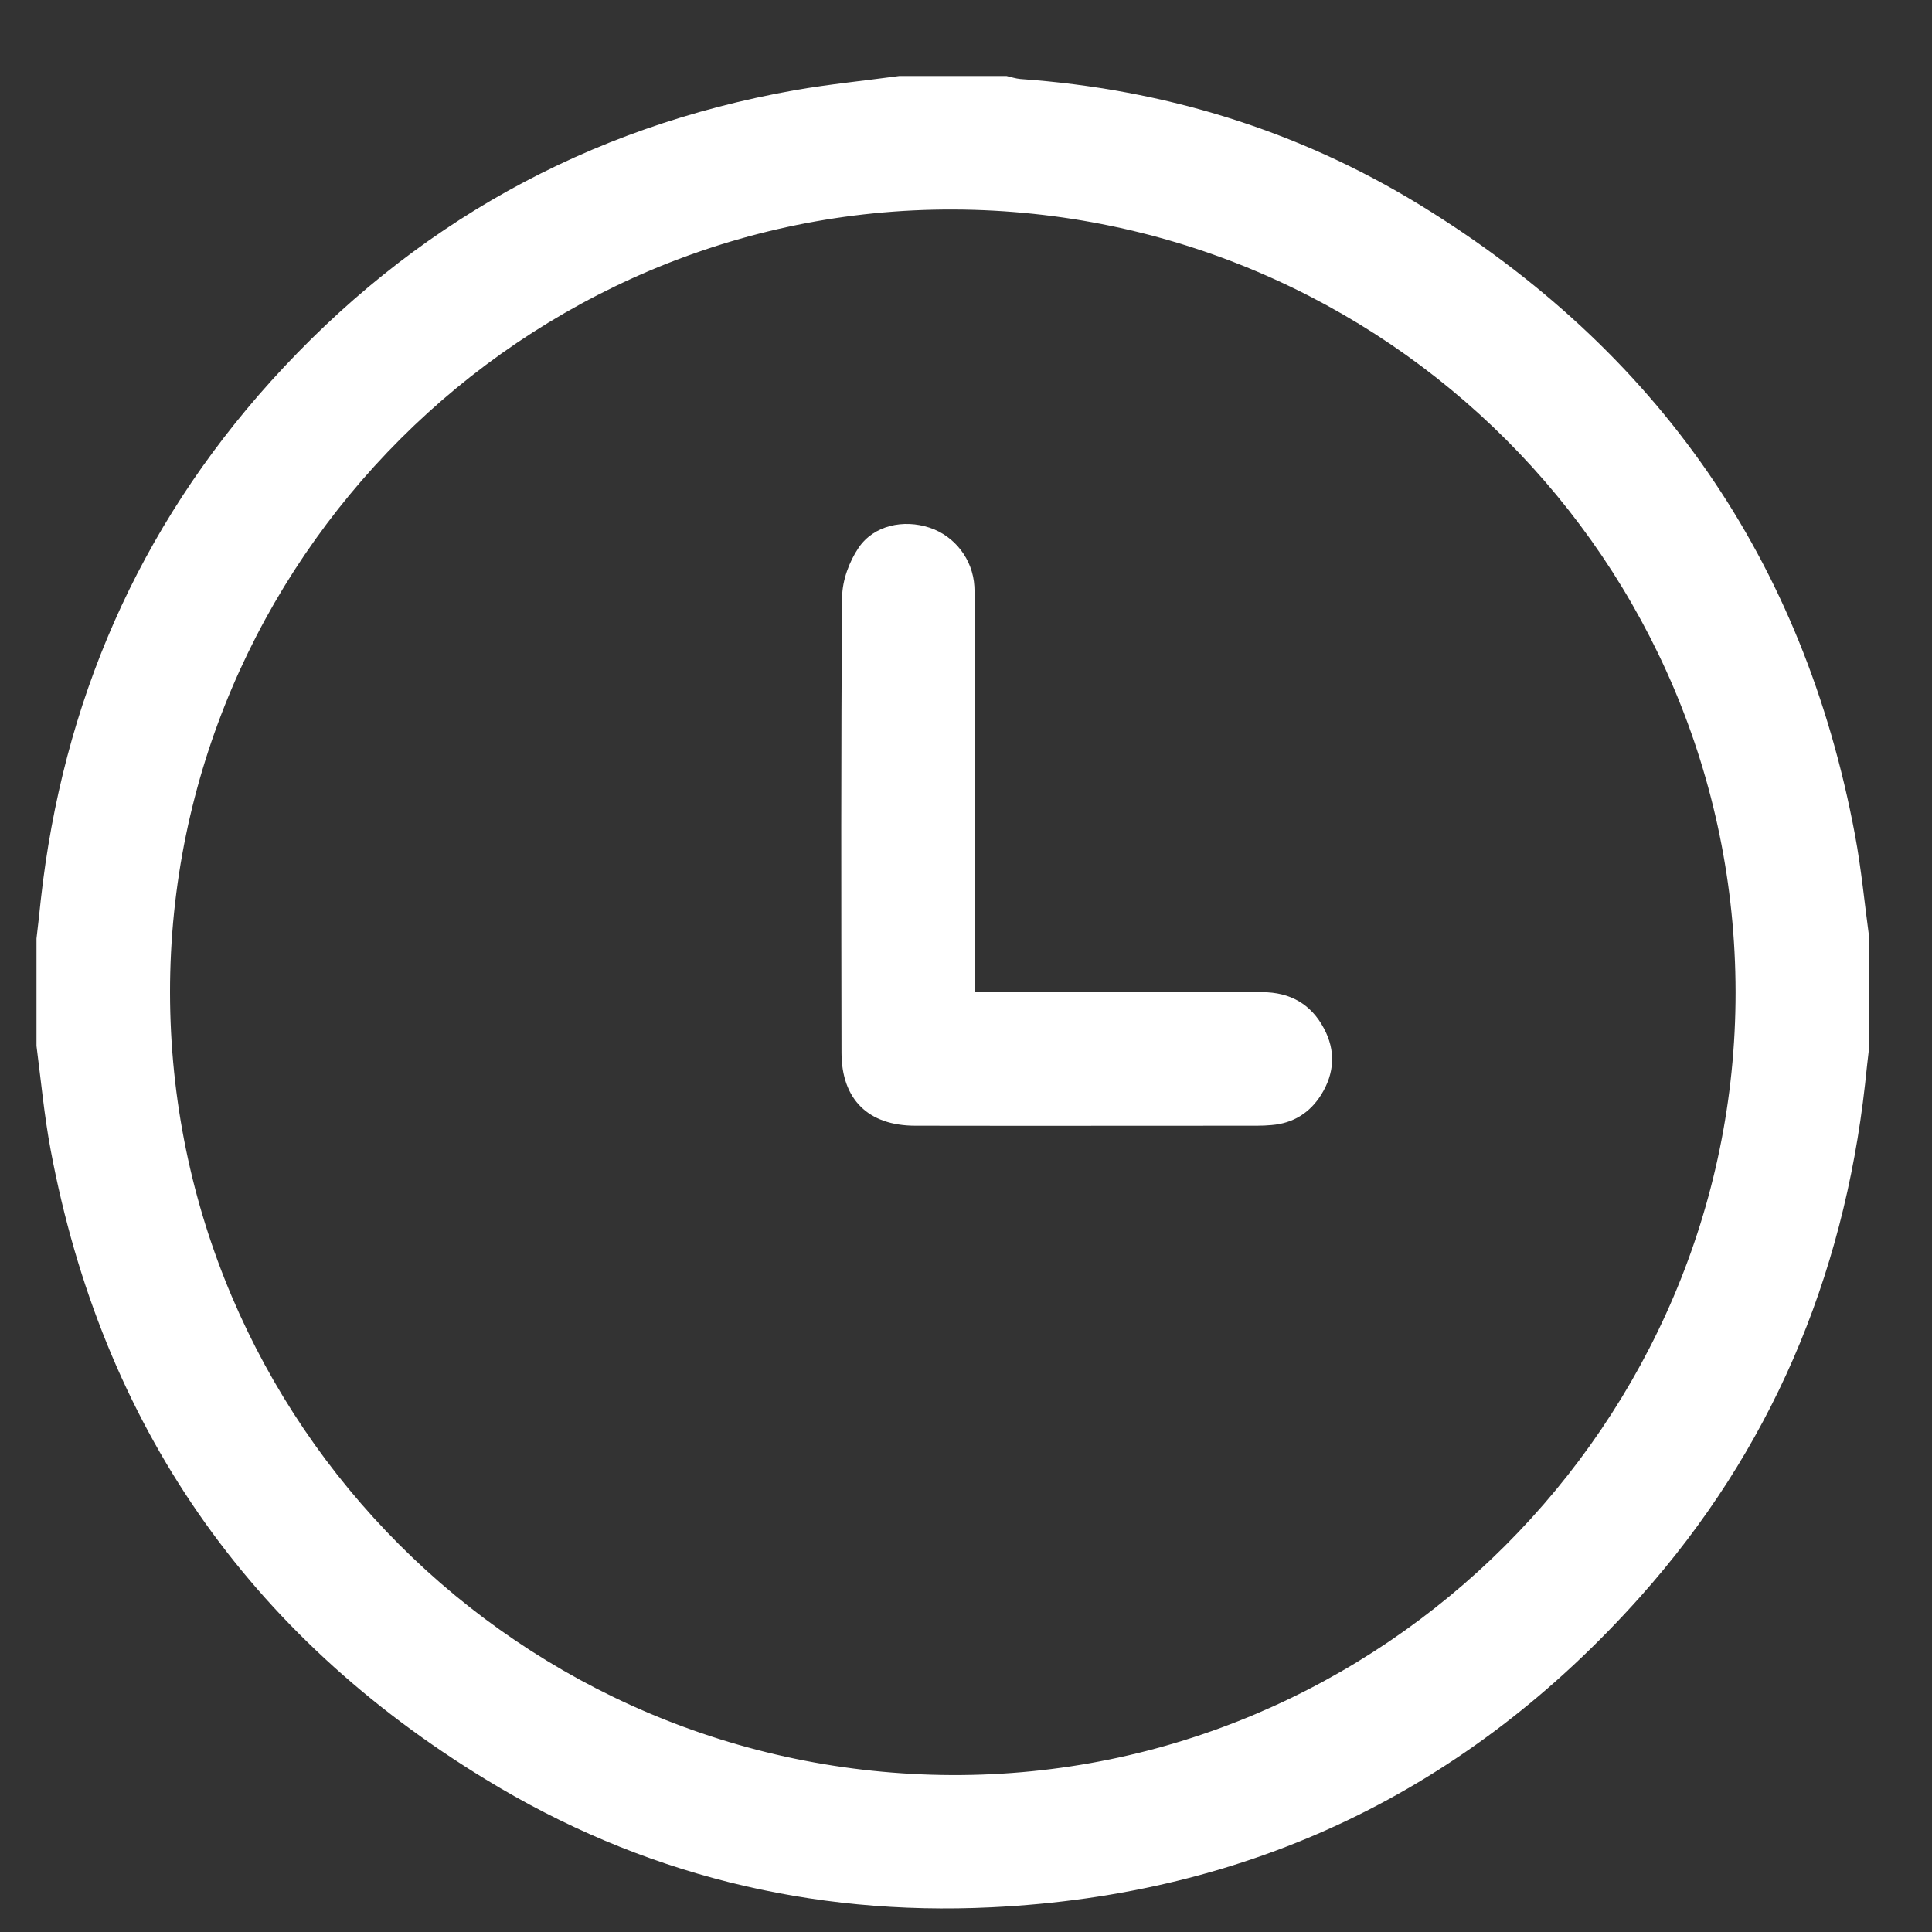 <?xml version="1.0" encoding="utf-8"?>
<!-- Generator: Adobe Illustrator 24.0.2, SVG Export Plug-In . SVG Version: 6.00 Build 0)  -->
<svg version="1.1" id="Capa_1" xmlns="http://www.w3.org/2000/svg" xmlns:xlink="http://www.w3.org/1999/xlink" x="0px" y="0px"
	 viewBox="0 0 900 900" style="enable-background:new 0 0 900 900;" xml:space="preserve">
<rect x="0" y="0" width="900" height="900" fill="#333333" stroke="none"/>
<style type="text/css">
	.st0{fill:#FFFFFF;}
</style>
<path class="st0" d="M418.9,35.4c16.7,0,33.4,0,50,0c2.1,0.5,4.3,1.2,6.4,1.4c66.8,4.7,129.2,23.8,186.2,58.7
	C772.1,163.3,840.2,261,864.1,388.8c3,16,4.5,32.3,6.7,48.4c0,16.7,0,33.4,0,50c-0.7,6-1.4,12-2,18c-10.1,90.4-44,170.5-104.6,238.5
	C683.7,834,582.5,882.7,461.8,888.5c-84.2,4.1-163.4-15.5-235.4-59.5C115.6,761.5,47.6,663.6,23.6,535.7c-3-16-4.5-32.3-6.6-48.5
	c0-16.7,0-33.4,0-50c0.7-6,1.4-12,2-18c10.2-91.9,45.3-172.9,107.2-241.6C192,104.7,273.4,59.2,370.3,42
	C386.4,39.2,402.7,37.6,418.9,35.4z M808.5,462.2C808.3,261.5,645.4,98.4,444.2,97.6C244,96.9,79.1,261.6,79.2,462.3
	C79.4,663,242.4,826.1,443.5,826.9C643.7,827.6,808.6,662.9,808.5,462.2z"/>
<path class="st0" d="M454.1,462.2c3.9,0,6.8,0,9.8,0c41.4,0,82.8,0,124.2,0c12.8,0,22.6,5.5,28.6,16.8c5.6,10.4,5,20.9-1.2,30.9
	c-5.3,8.5-13.1,13.4-23.2,14.2c-2.2,0.2-4.4,0.3-6.7,0.3c-53,0-106.1,0.1-159.2,0c-22,0-34.3-12.3-34.4-33.9
	c-0.1-70.8-0.3-141.7,0.3-212.5c0.1-7.7,3.3-16.4,7.7-22.9c7.1-10.4,20.9-13.3,33-9.3c11.8,3.9,20.2,14.8,20.9,27.4
	c0.2,4.1,0.2,8.3,0.2,12.5c0,55.5,0,111.1,0,166.7C454.1,455.4,454.1,458.4,454.1,462.2z"/>
</svg>
